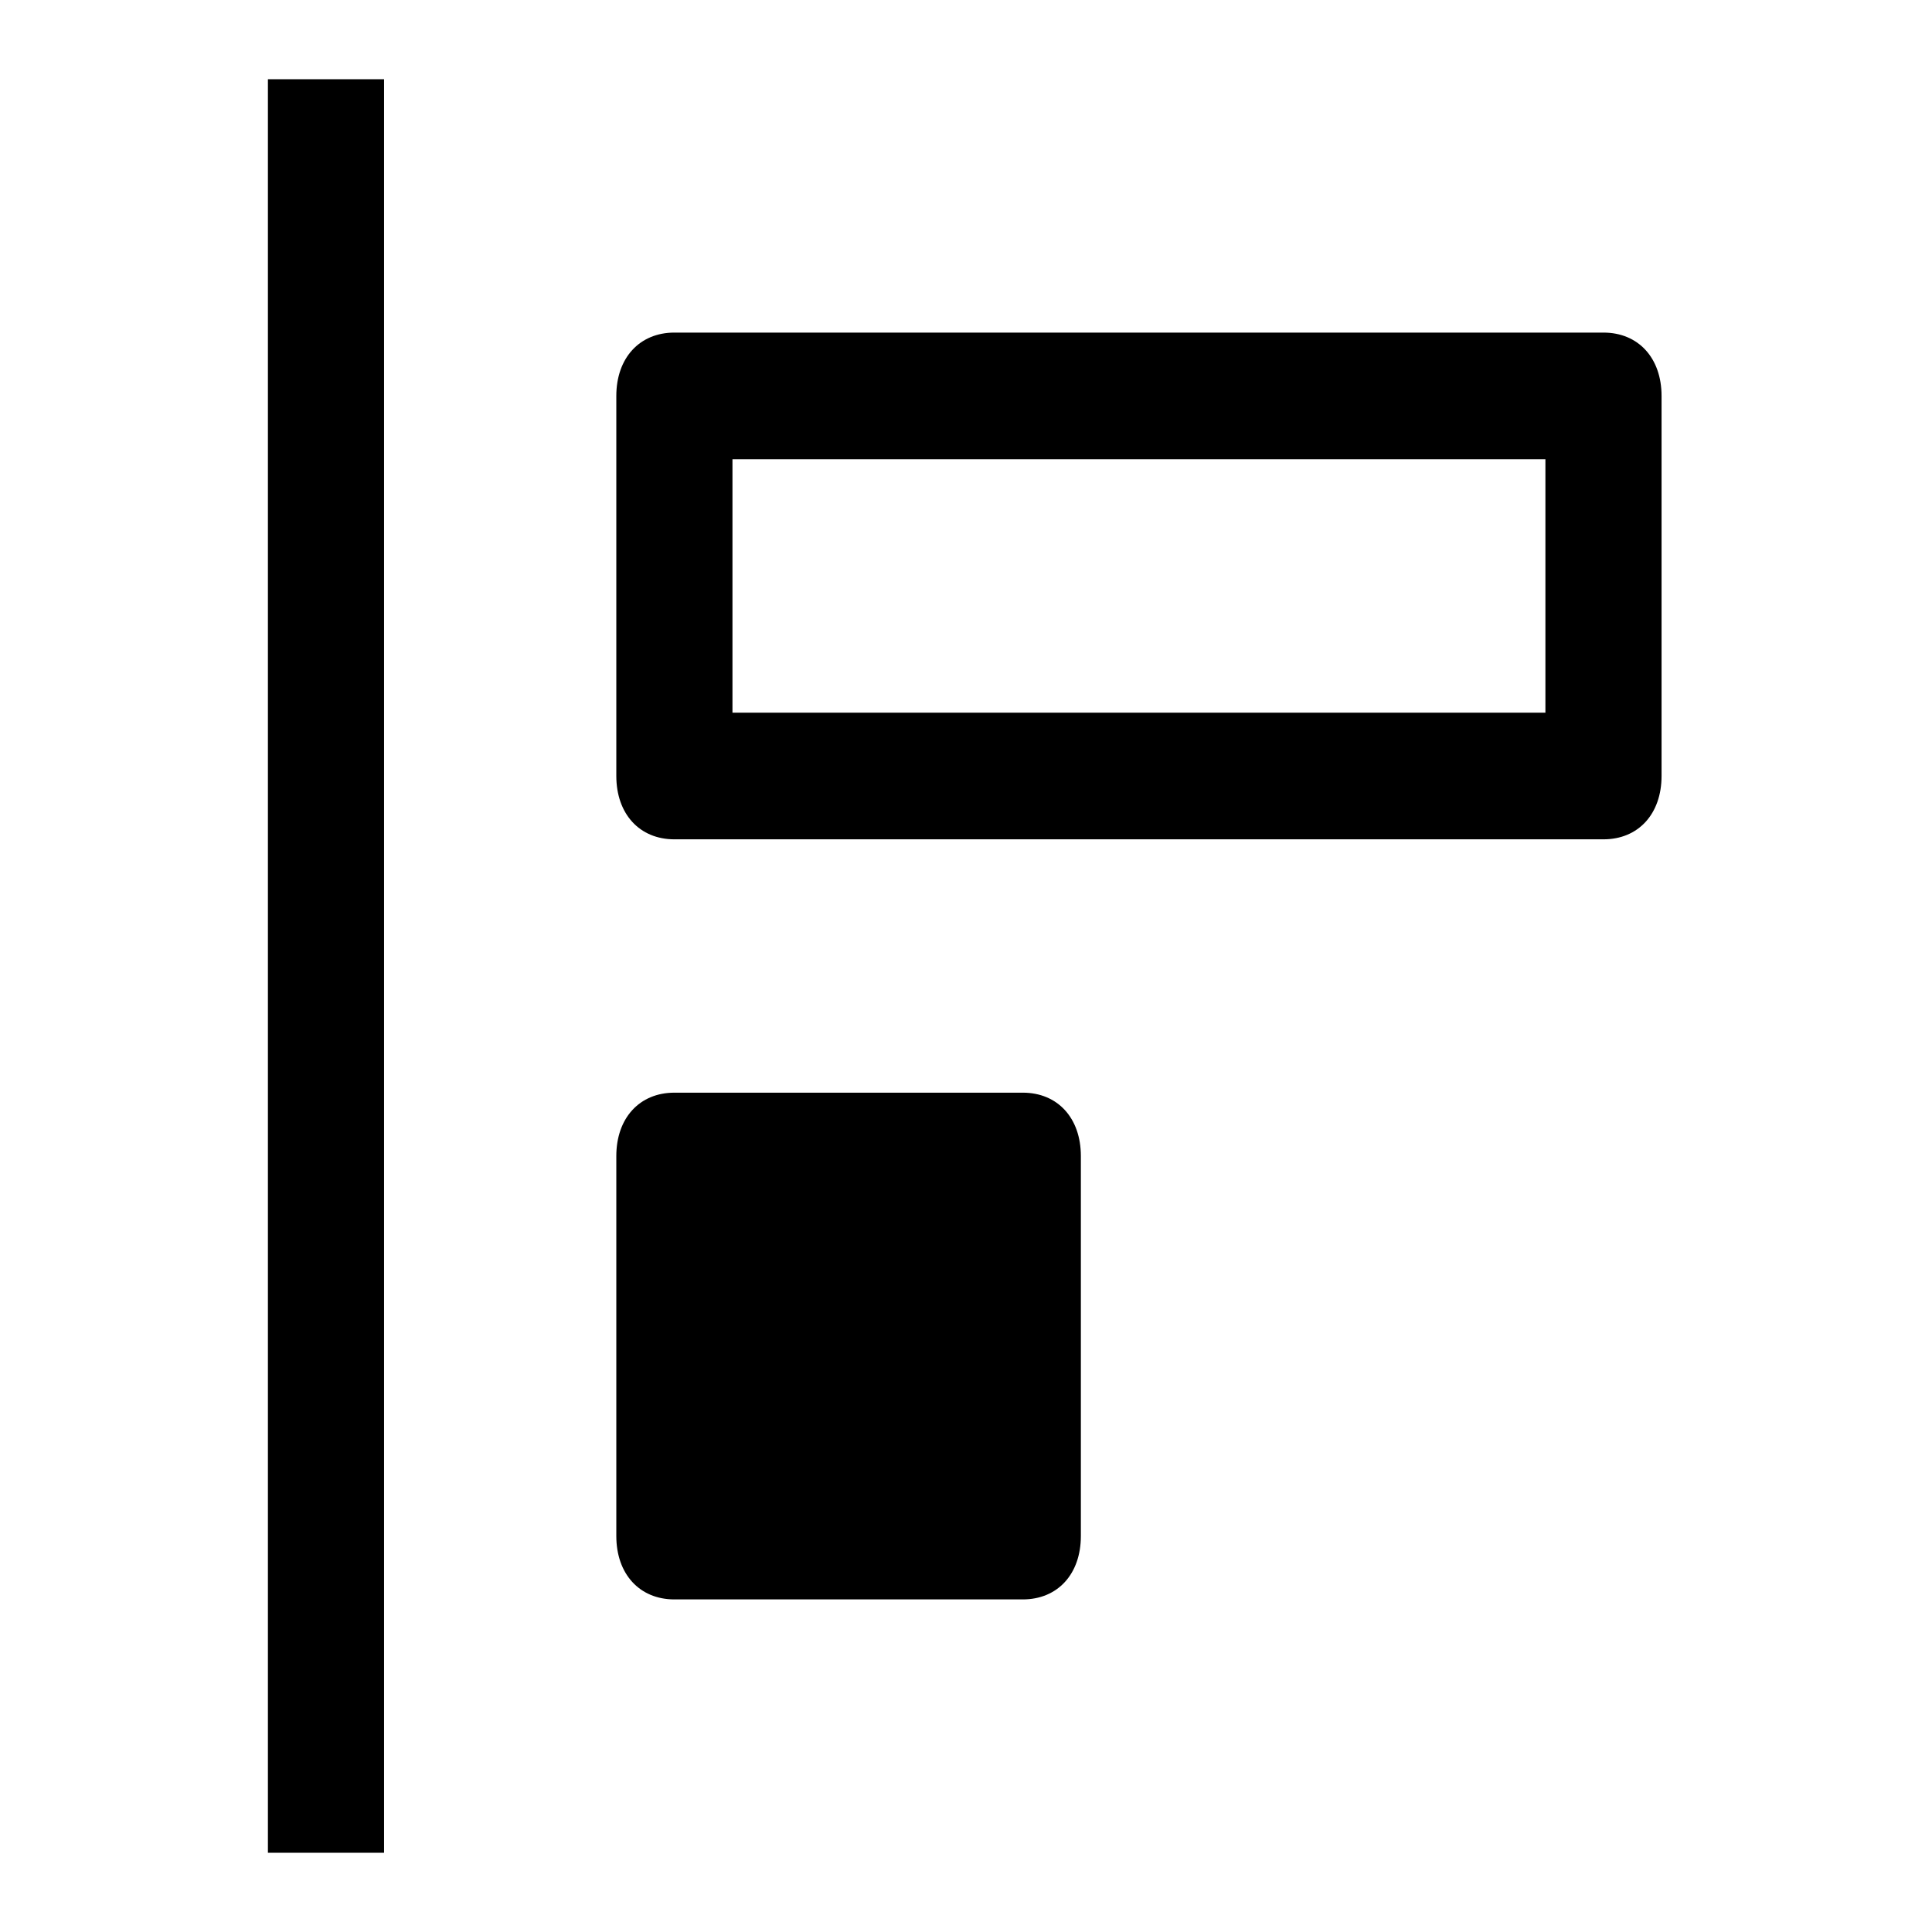 <svg xmlns="http://www.w3.org/2000/svg" viewBox="0 0 512 512">
  <title>align-left</title>
  <g id="align-left">
    <path d="M286.44,306.36c0-10.07-6.15-16.79-15.39-16.79H178.72c-9.23,0-15.39,6.72-15.39,16.79V407.07c0,10.07,6.16,16.79,15.39,16.79h92.33c9.24,0,15.39-6.72,15.39-16.79ZM424.94,88.14c9.23,0,15.39,6.72,15.39,16.79V205.64c0,10.07-6.16,16.79-15.39,16.79H178.72c-9.23,0-15.39-6.72-15.39-16.79V104.93c0-10.07,6.16-16.79,15.39-16.79Zm-15.39,33.57H194.11v67.15H409.55V121.71M101.78,491H71V21h30.78Z"/>
  </g>
</svg>

